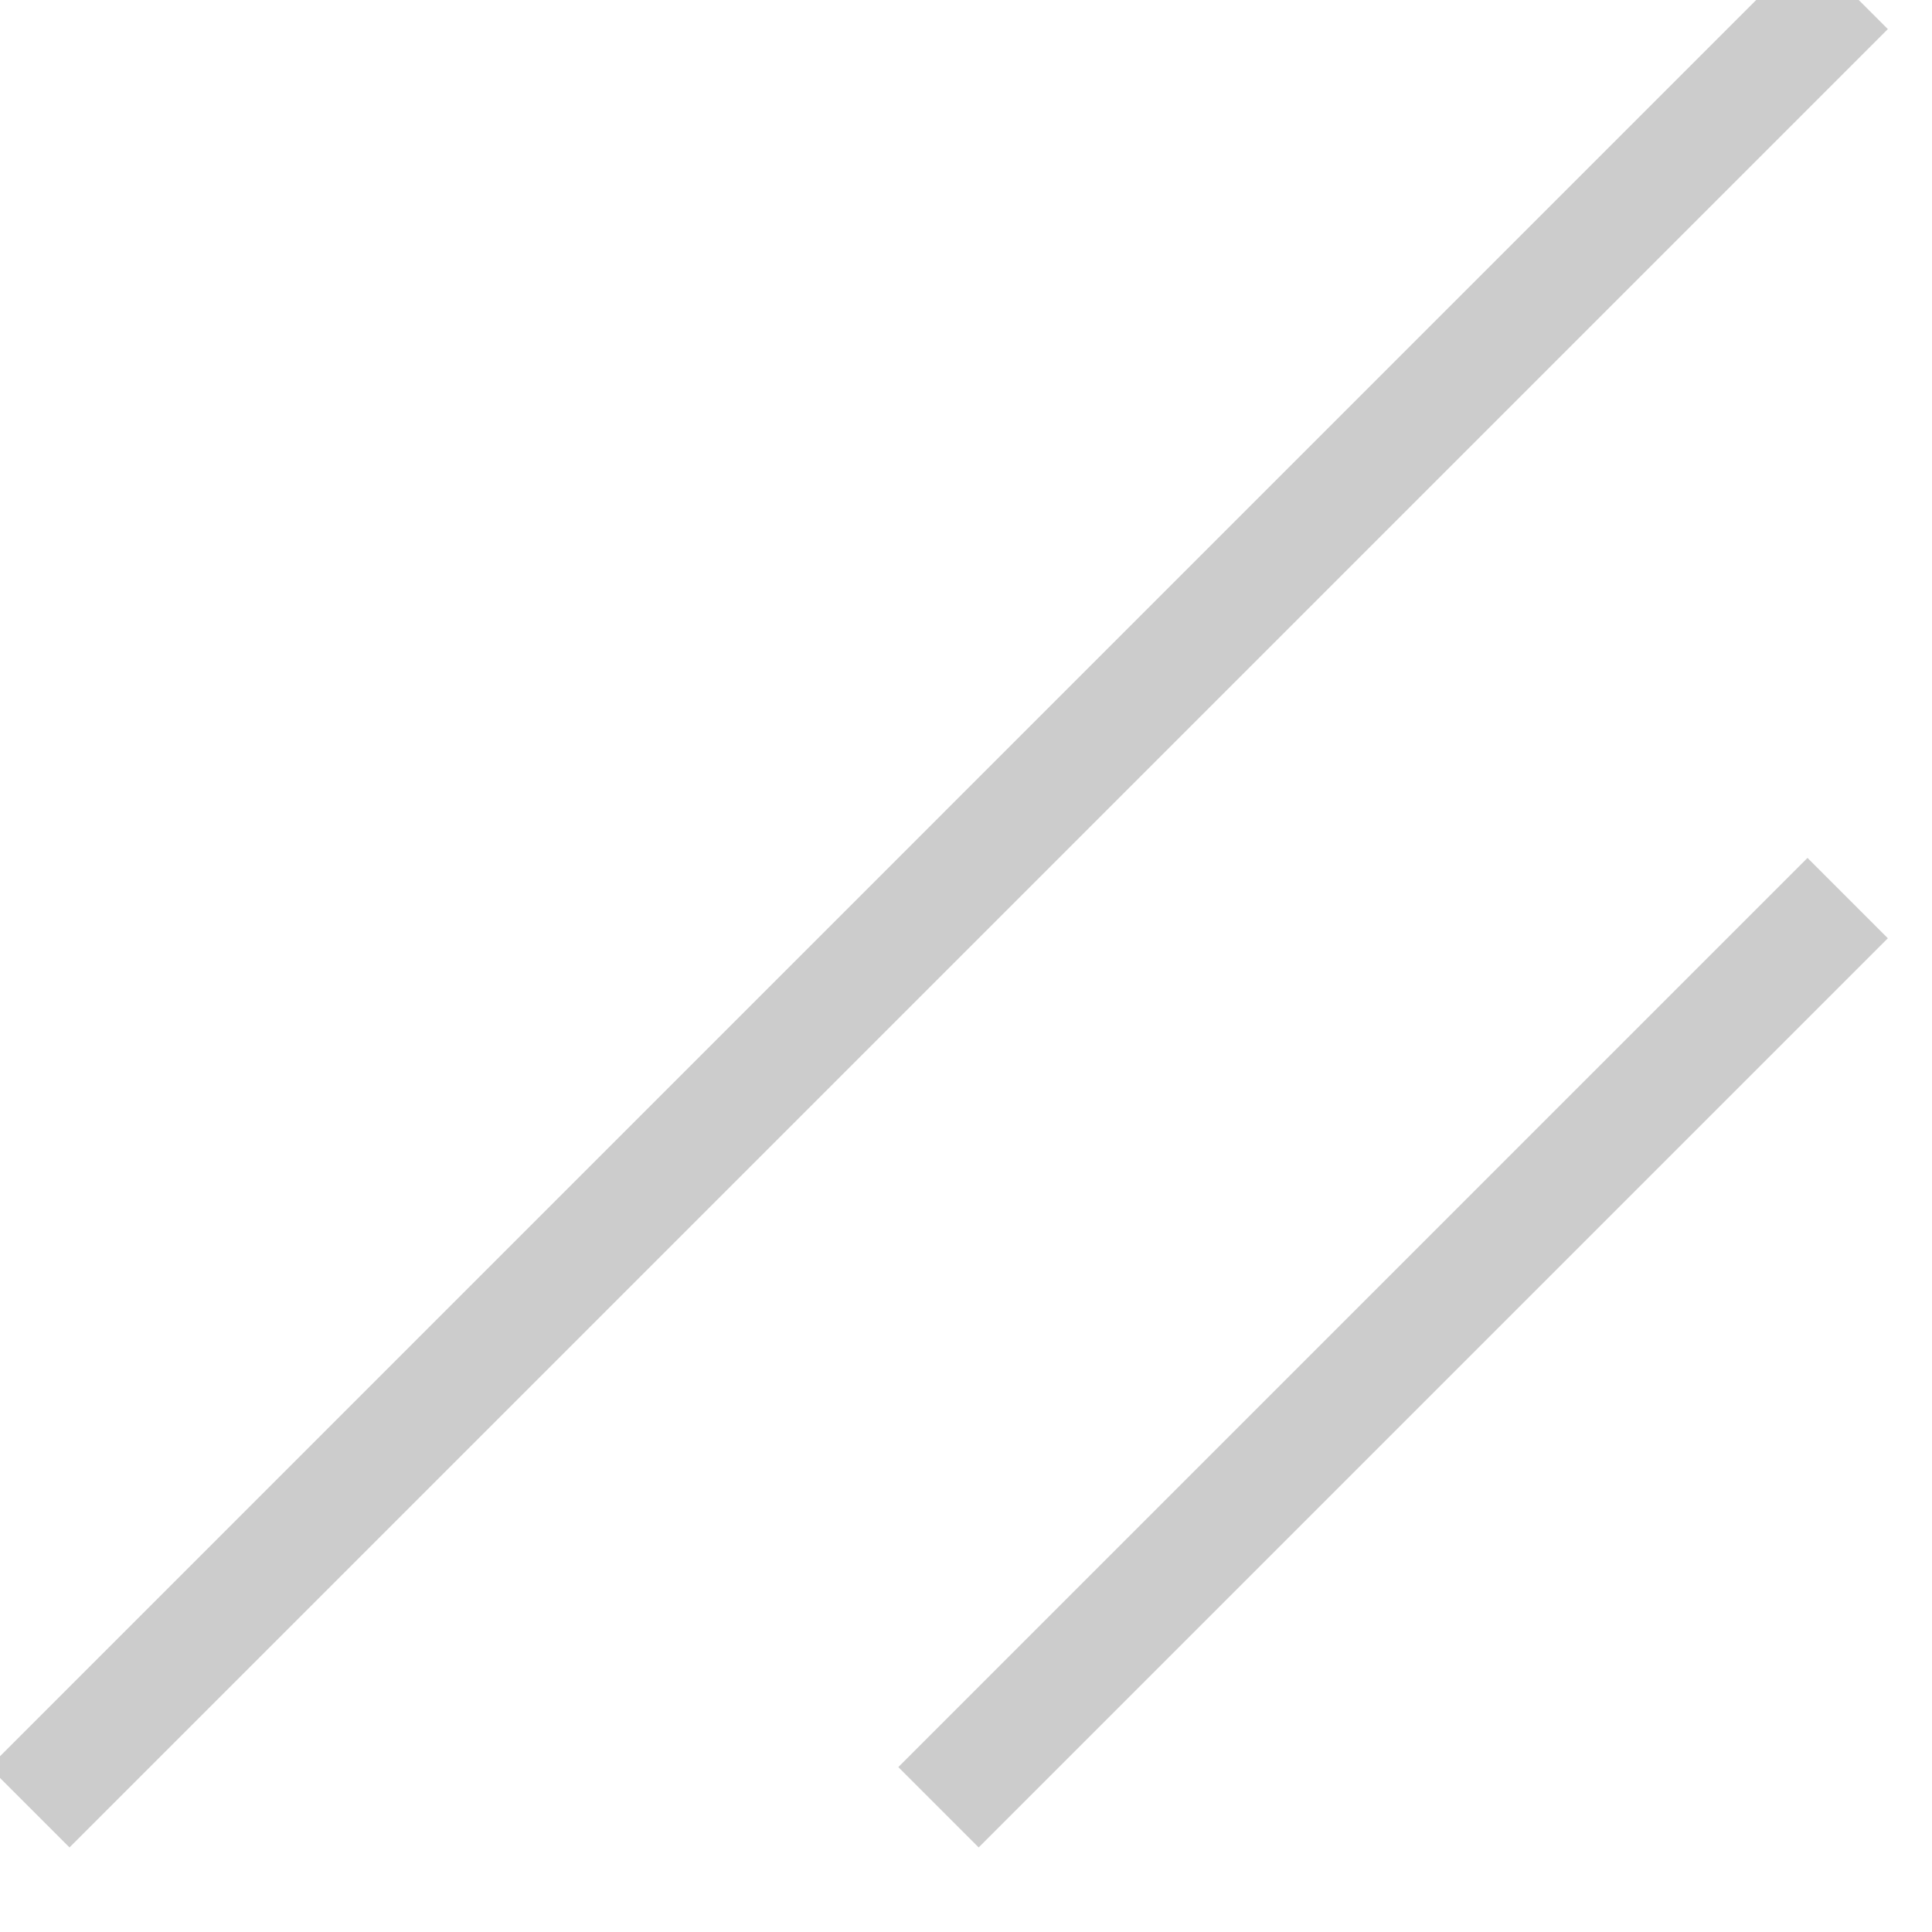 <svg width="34" height="34" viewBox="0 0 34 34" fill="none" xmlns="http://www.w3.org/2000/svg" xmlns:xlink="http://www.w3.org/1999/xlink">
<path d="M17.223,32.512L33.223,16.512L31.809,15.098L15.809,31.098L17.223,32.512Z" fill="#CCCCCC"/>
<path d="M1.223,32.512L33.223,0.512L31.808,-0.902L-0.191,31.098L1.223,32.512Z" fill="#CCCCCC"/>
</svg>
